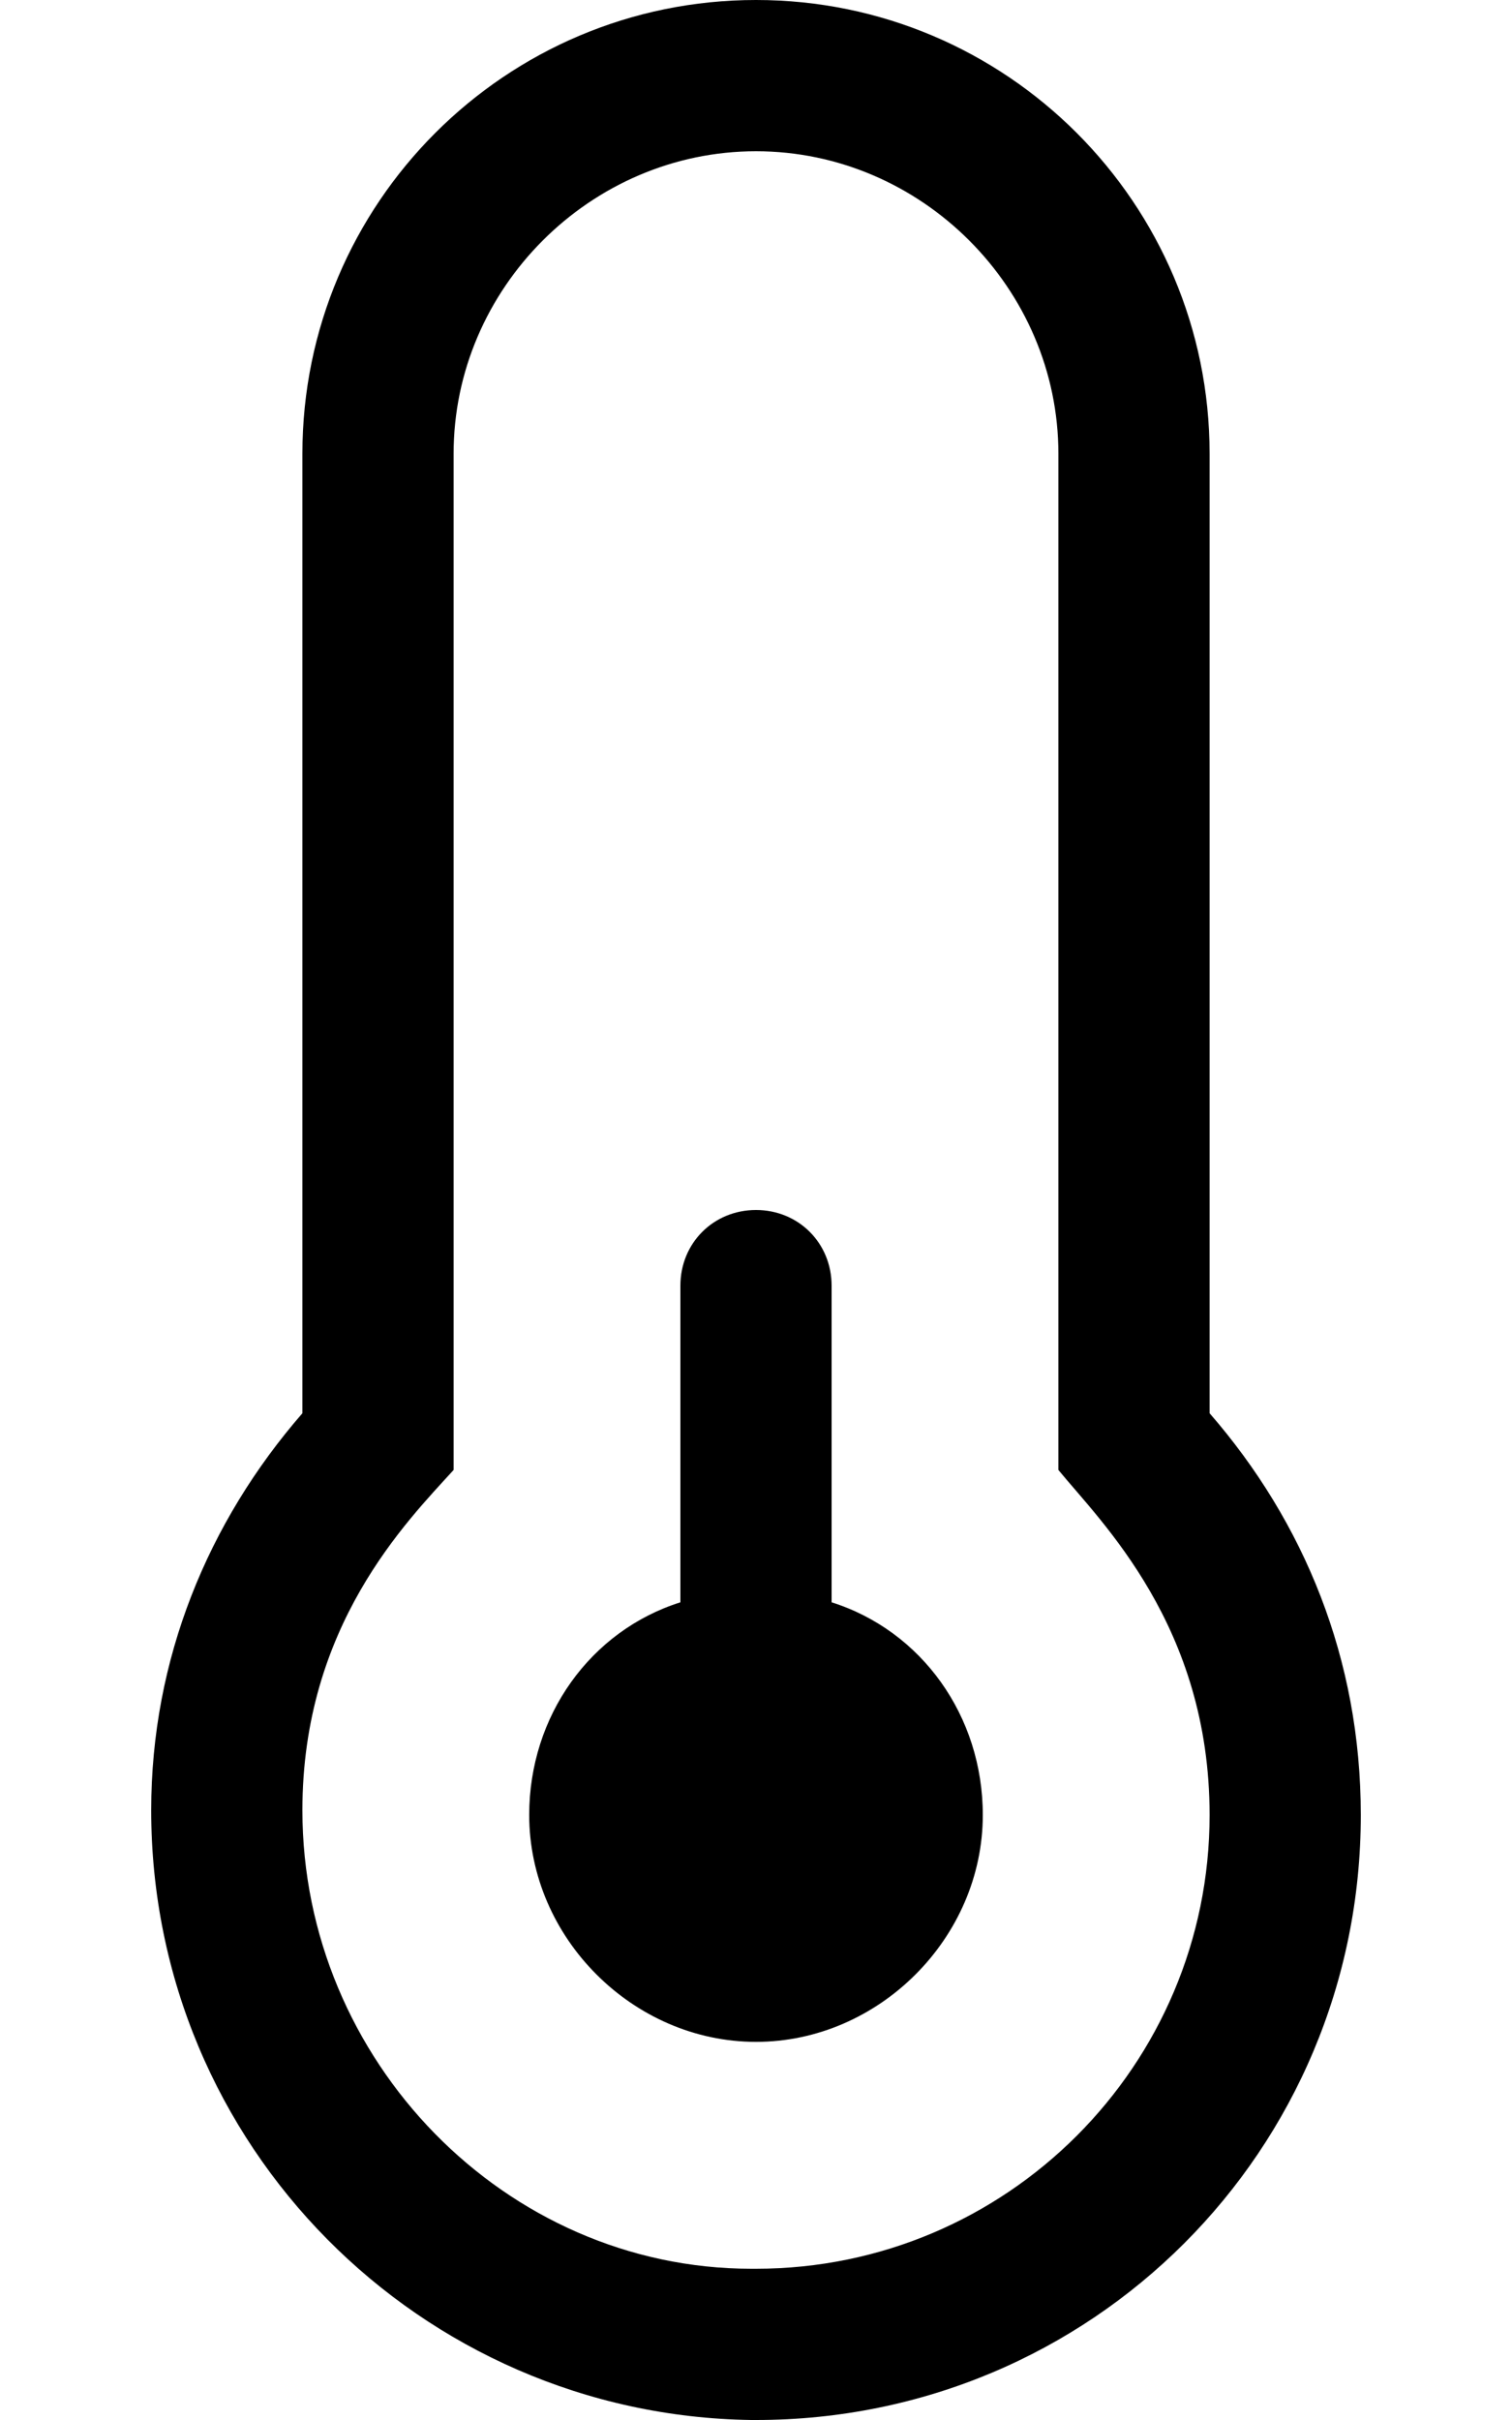 <svg xmlns="http://www.w3.org/2000/svg" viewBox="0 0 320 512"><!-- Font Awesome Pro 6.0.0-alpha1 by @fontawesome - https://fontawesome.com License - https://fontawesome.com/license (Commercial License) --><path d="M208 384C208 410 186 432 160 432S112 410 112 384C112 363 125 345 144 339V272C144 263 151 256 160 256S176 263 176 272V339C195 345 208 363 208 384ZM256 299C276 322 288 351 288 384C288 455 231 512 160 512C160 512 159 512 159 512C89 511 32 454 32 383C32 351 44 322 64 299V96C64 43 107 0 160 0S256 43 256 96V299ZM256 384C256 344 233 322 224 311V96C224 61 195 32 160 32S96 61 96 96V311C86 322 64 344 64 383C64 436 107 480 159 480H160C213 480 256 437 256 384Z"/></svg>
